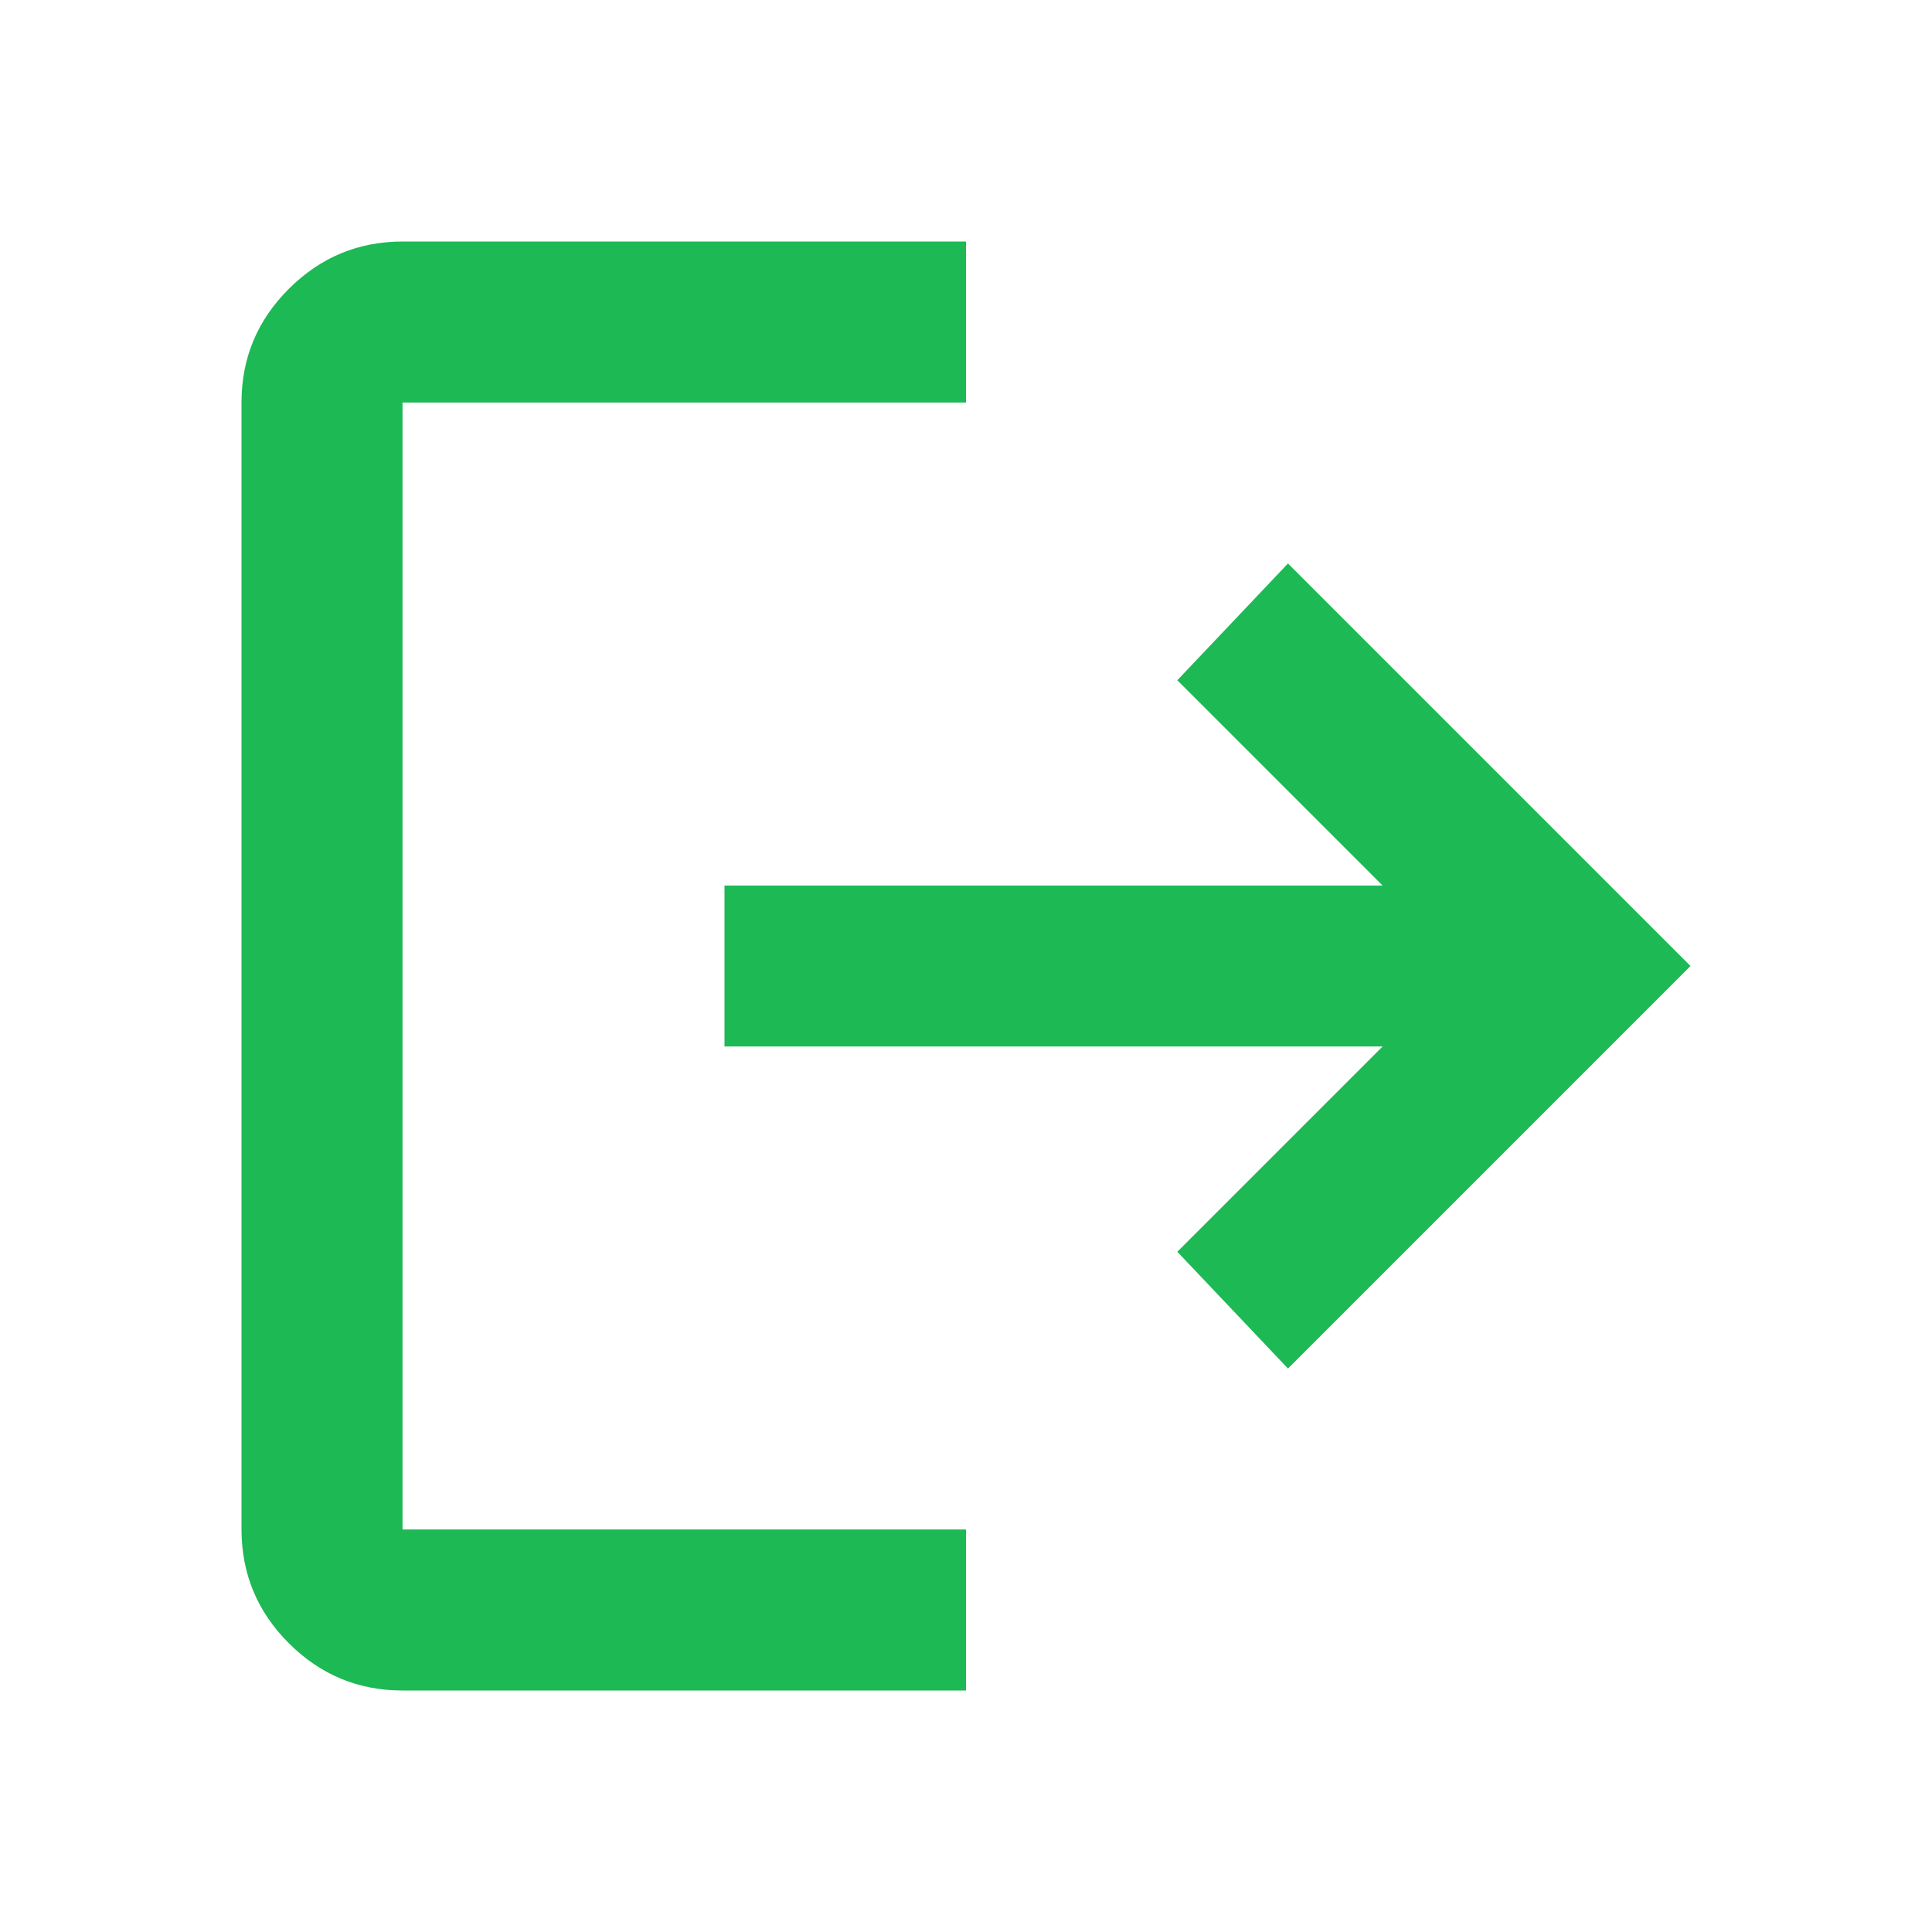 <svg width="32" height="32" viewBox="0 0 32 32" fill="none" xmlns="http://www.w3.org/2000/svg">
<path d="M6.667 28C5.933 28 5.306 27.739 4.784 27.217C4.262 26.696 4.001 26.068 4 25.333V6.667C4 5.933 4.261 5.306 4.784 4.784C5.307 4.262 5.934 4.001 6.667 4H16V6.667H6.667V25.333H16V28H6.667ZM21.333 22.667L19.5 20.733L22.9 17.333H12V14.667H22.9L19.5 11.267L21.333 9.333L28 16L21.333 22.667Z" fill="#1DB954"/>
</svg>
